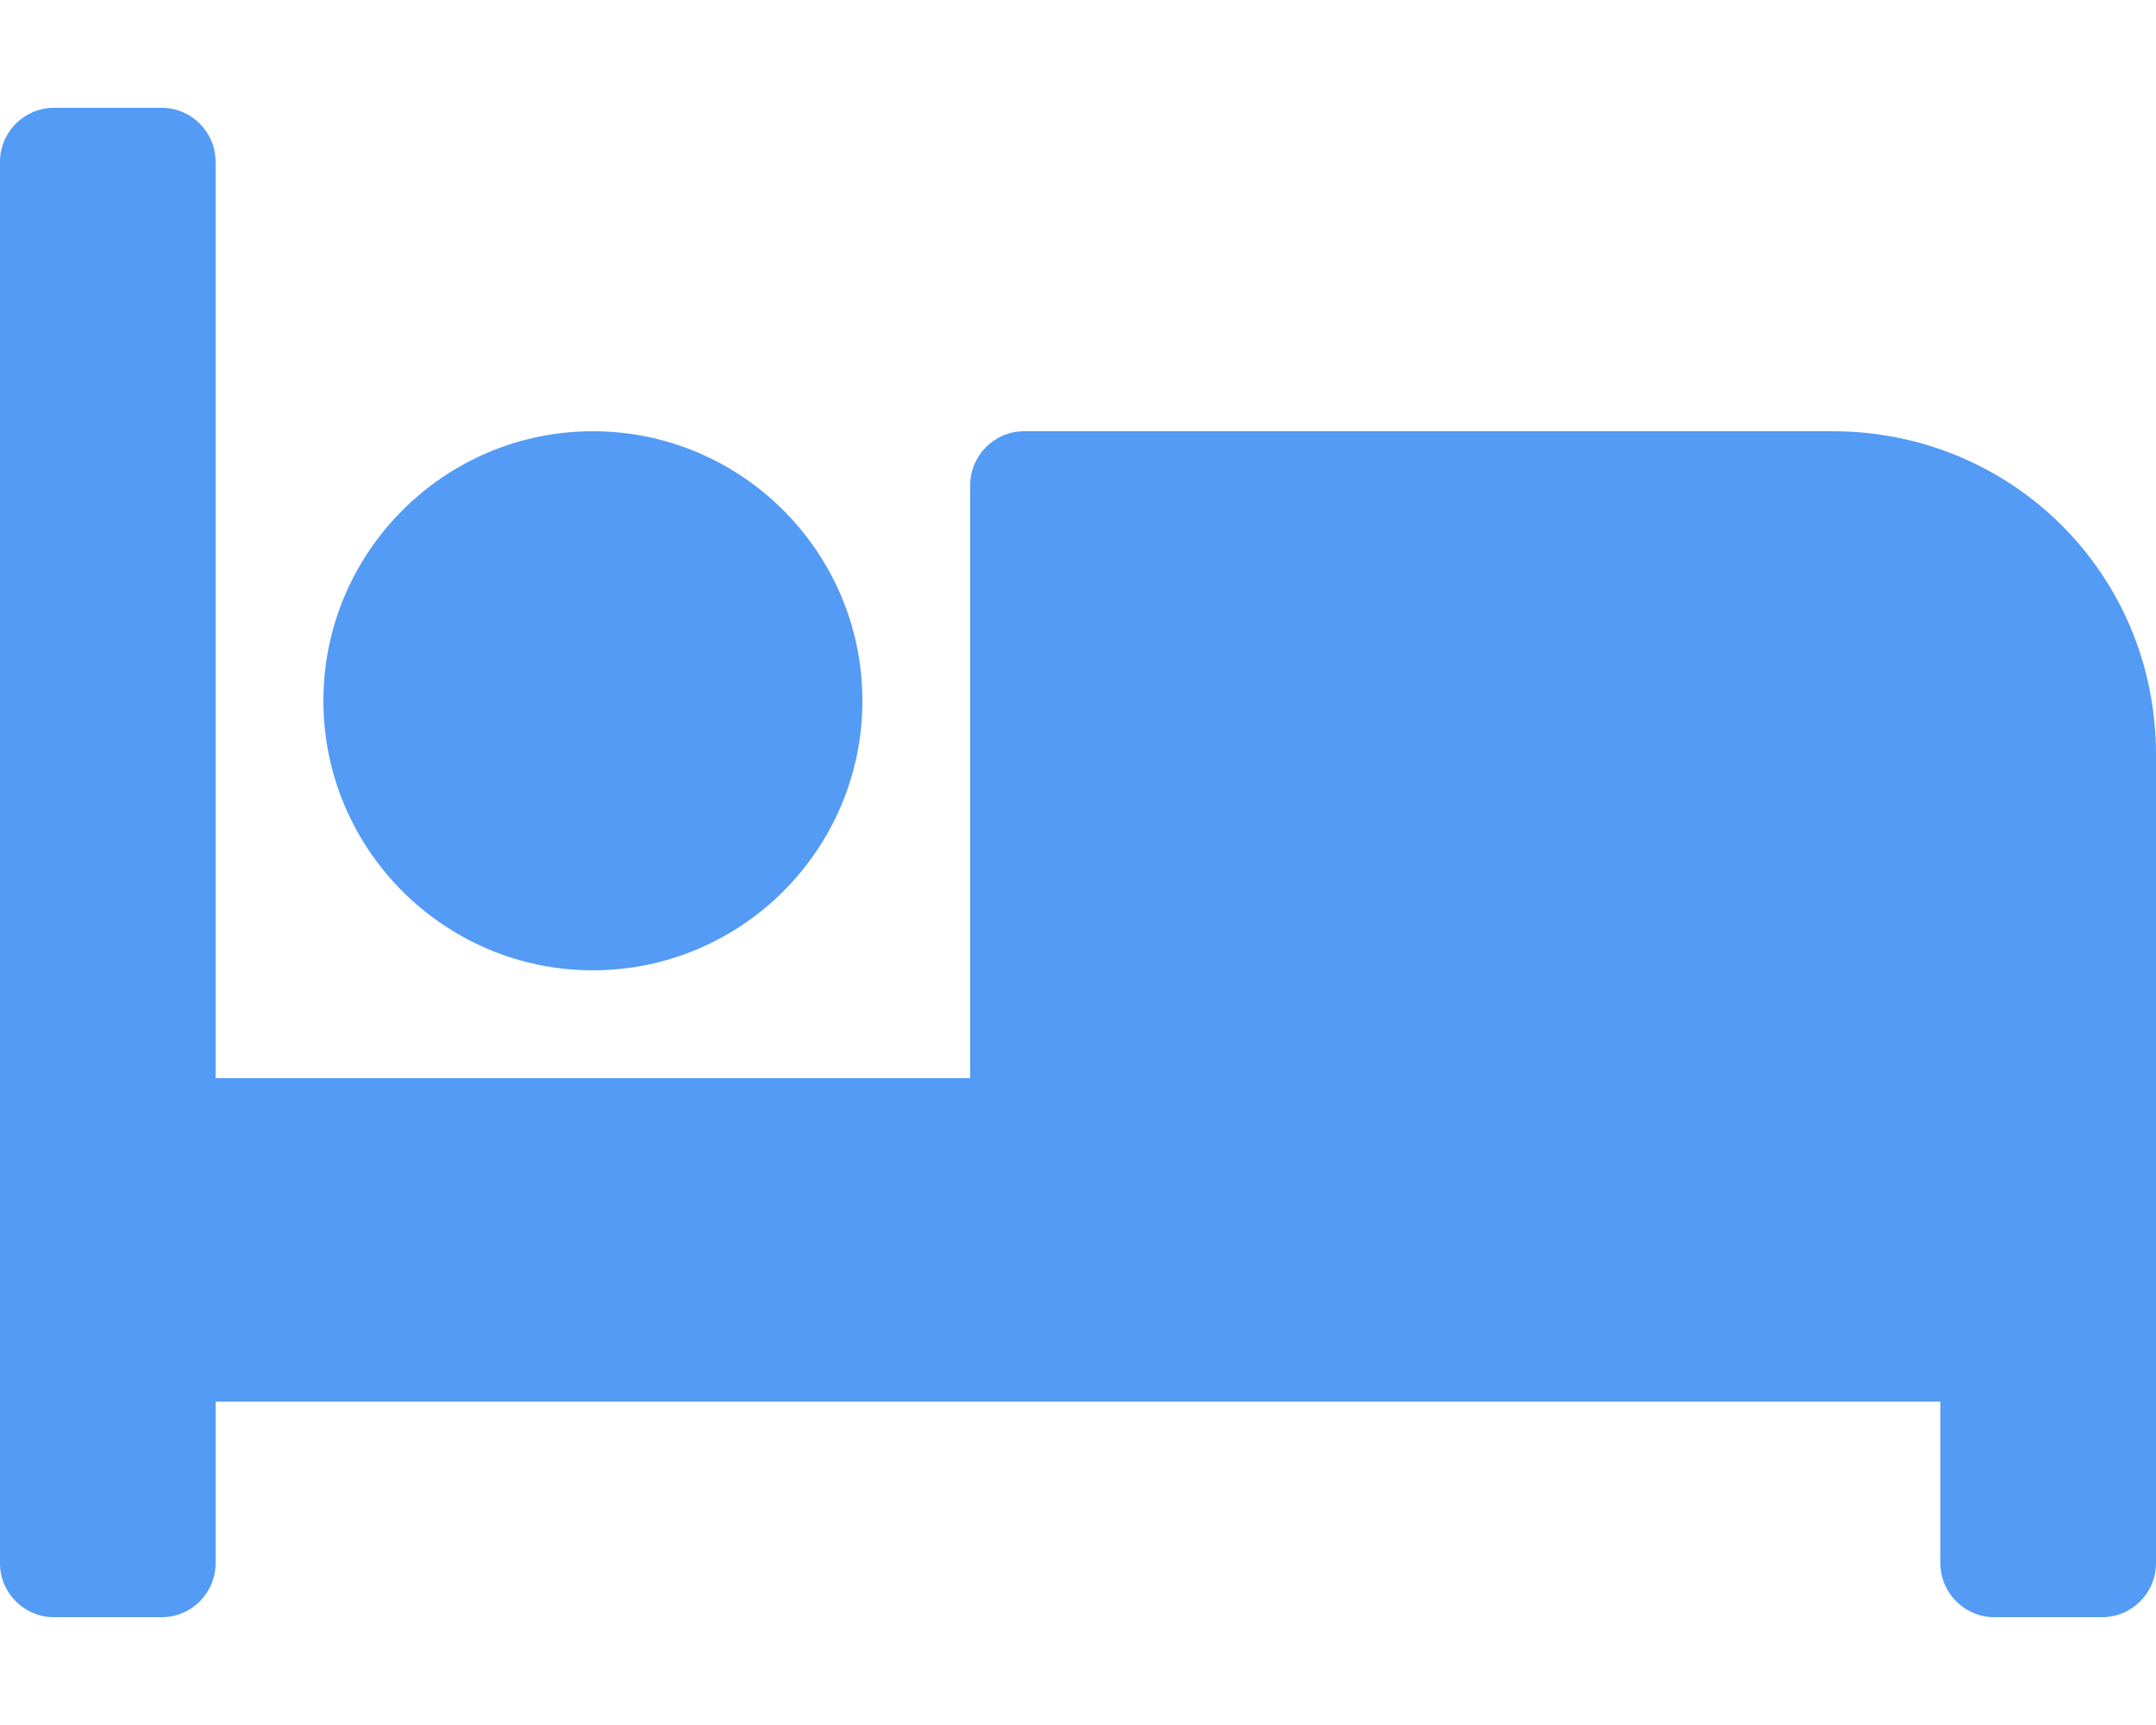 <svg version="1.2" xmlns="http://www.w3.org/2000/svg" viewBox="0 0 640 512" width="640" height="512"><style>.a{fill:#539bf5}</style><path fill-rule="evenodd" class="a" d="m640 224v240c0 8.8-7.2 16-16 16h-32c-8.8 0-16-7.2-16-16v-48h-512v48c0 8.8-7.2 16-16 16h-32c-8.8 0-16-7.2-16-16v-416c0-8.8 7.2-16 16-16h32c8.8 0 16 7.2 16 16v272h224v-176c0-8.8 7.2-16 16-16h240c53 0 96 42.1 96 96zm-544-16c0-44.1 35.9-80 80-80 44.1 0 80 35.9 80 80 0 44.1-35.9 80-80 80-44.1 0-80-35.9-80-80z"/></svg>